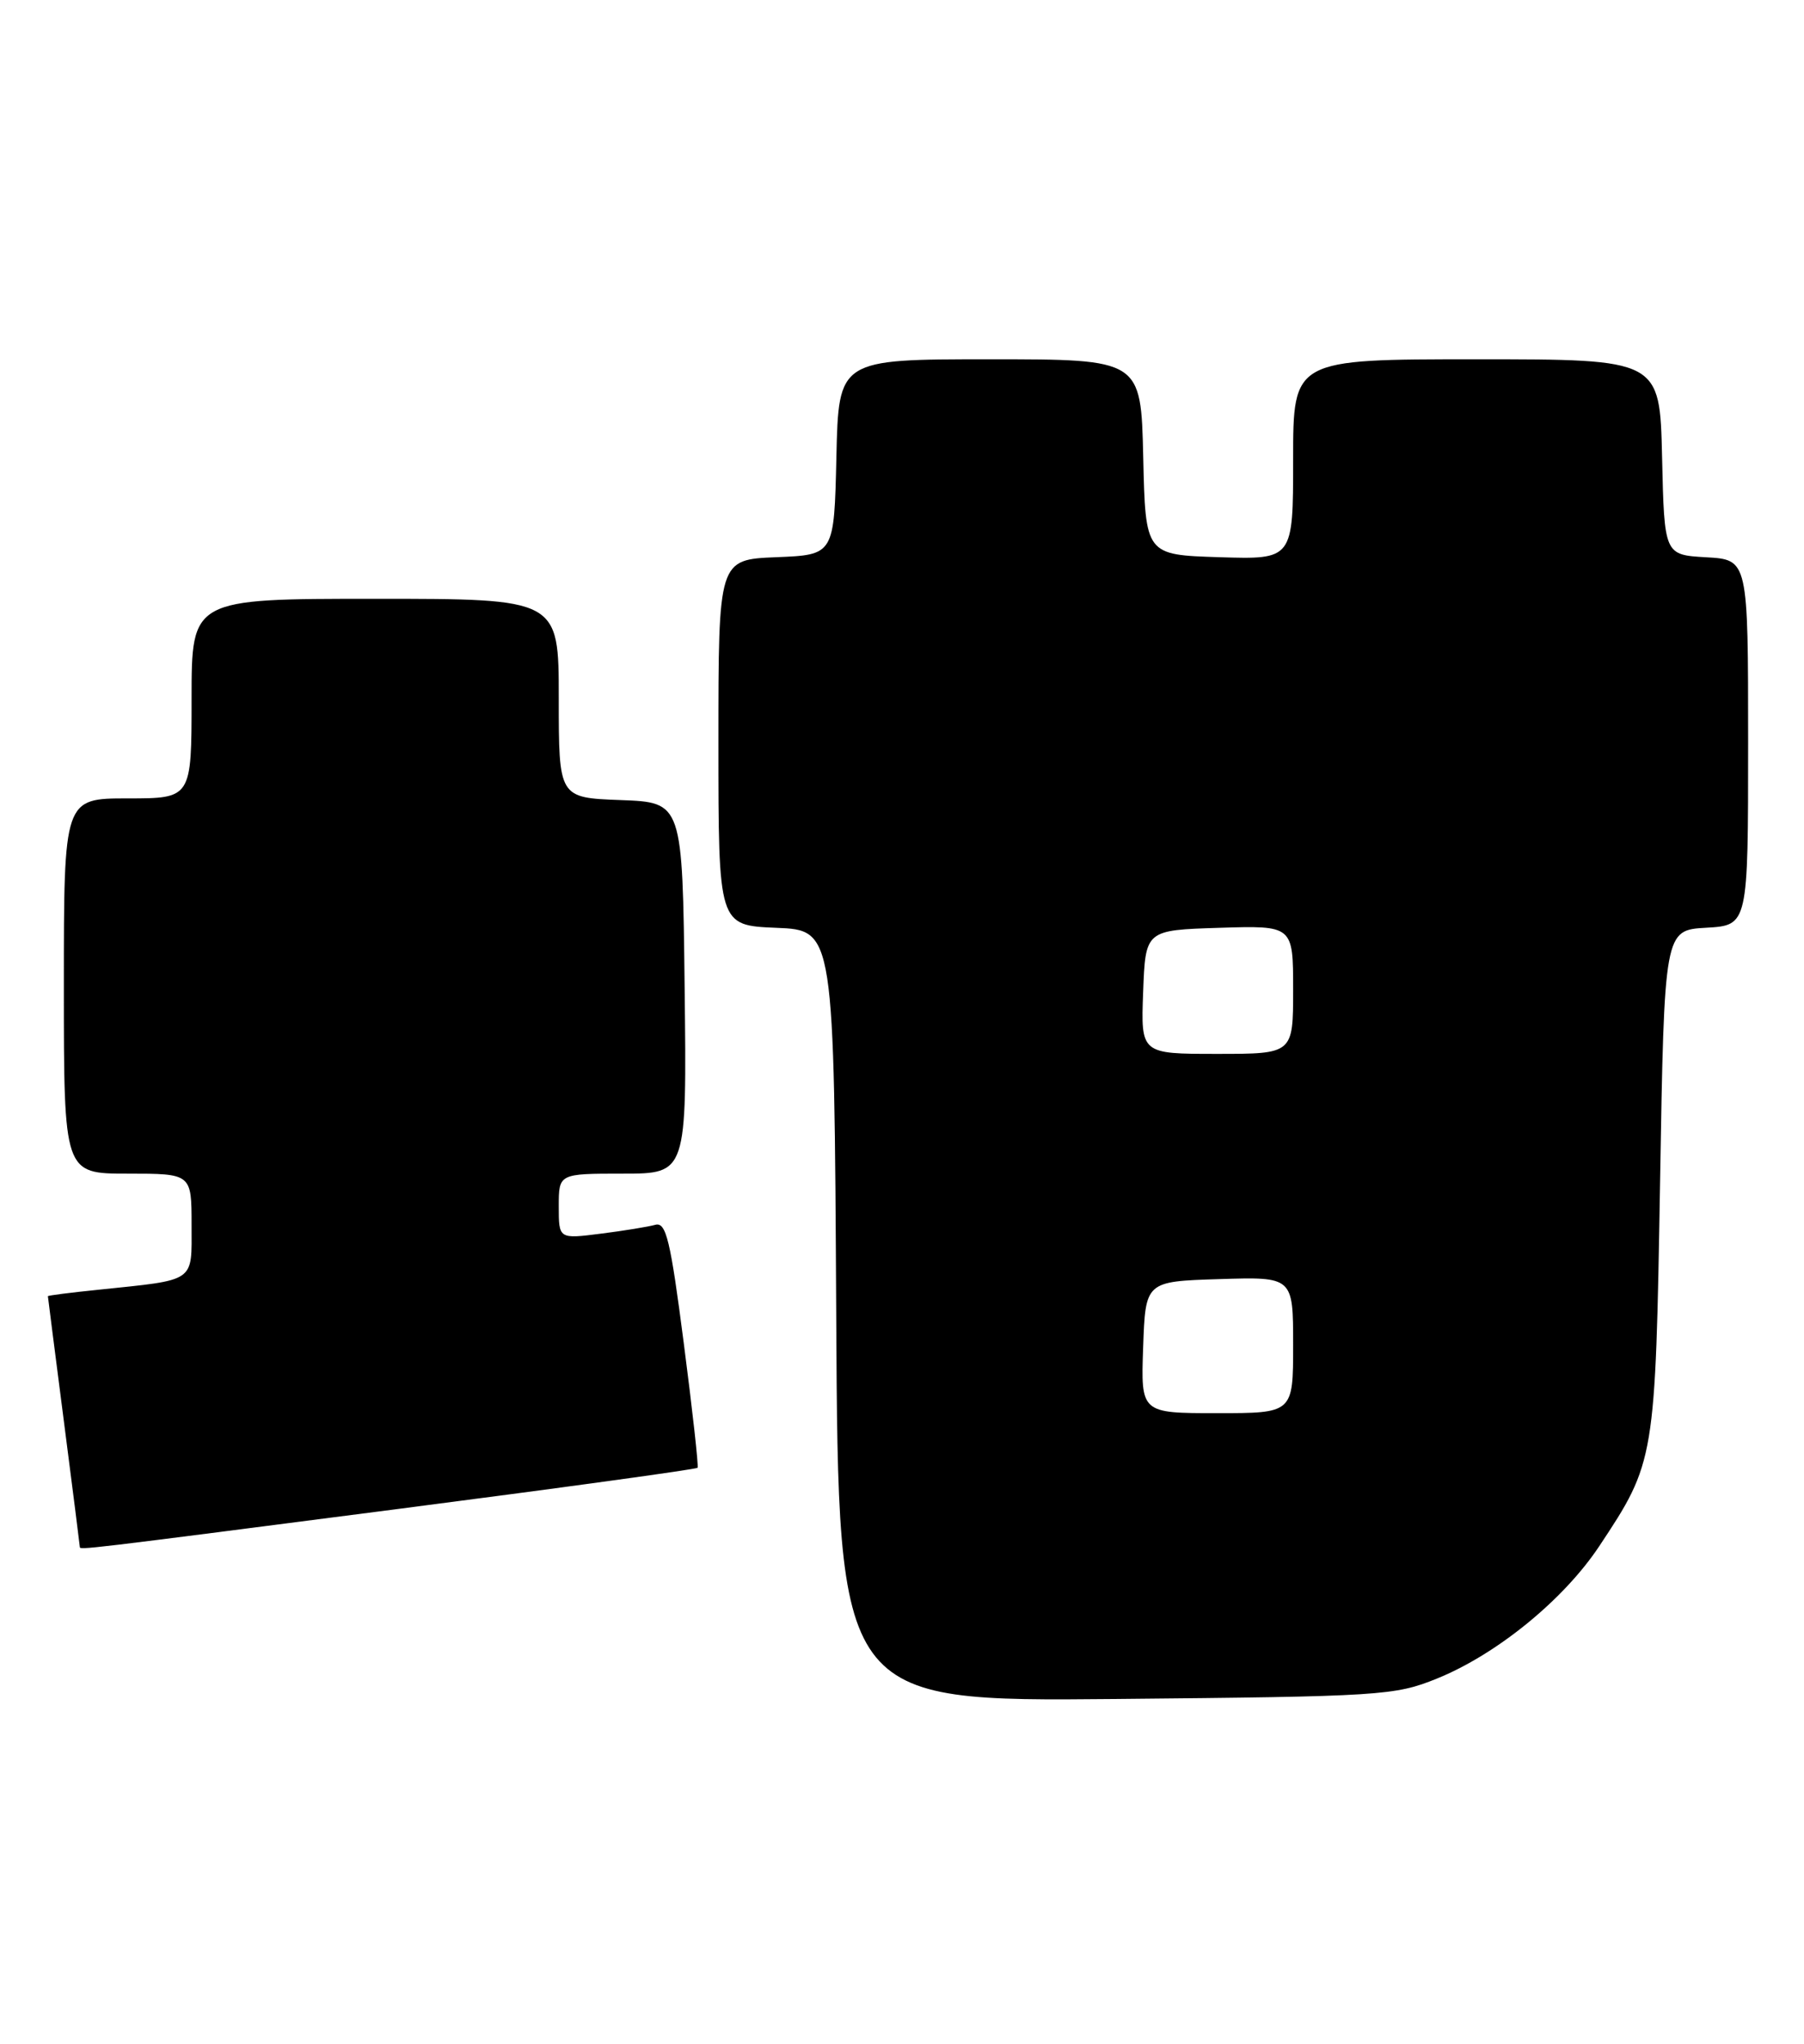 <?xml version="1.0" encoding="UTF-8" standalone="no"?>
<!DOCTYPE svg PUBLIC "-//W3C//DTD SVG 1.1//EN" "http://www.w3.org/Graphics/SVG/1.1/DTD/svg11.dtd" >
<svg xmlns="http://www.w3.org/2000/svg" xmlns:xlink="http://www.w3.org/1999/xlink" version="1.1" viewBox="0 0 226 256">
 <g >
 <path fill="currentColor"
d=" M 180.00 210.25 C 187.51 207.21 195.89 200.38 200.35 193.66 C 207.34 183.13 207.38 182.87 207.97 148.00 C 208.50 116.50 208.50 116.50 213.75 116.20 C 219.00 115.90 219.00 115.90 219.00 93.00 C 219.00 70.10 219.00 70.10 213.75 69.80 C 208.50 69.50 208.50 69.50 208.22 57.25 C 207.94 45.00 207.94 45.00 184.97 45.00 C 162.00 45.00 162.00 45.00 162.00 57.54 C 162.00 70.08 162.00 70.08 152.75 69.79 C 143.50 69.50 143.50 69.50 143.22 57.25 C 142.94 45.00 142.94 45.00 124.00 45.00 C 105.06 45.00 105.06 45.00 104.78 57.25 C 104.50 69.50 104.50 69.50 97.25 69.79 C 90.00 70.09 90.00 70.09 90.00 93.00 C 90.00 115.91 90.00 115.91 97.25 116.21 C 104.50 116.50 104.50 116.50 104.76 164.81 C 105.02 213.12 105.02 213.12 139.76 212.80 C 172.96 212.49 174.74 212.38 180.00 210.25 Z  M 49.33 189.07 C 70.13 186.38 87.26 184.03 87.39 183.84 C 87.53 183.65 86.75 176.63 85.66 168.23 C 83.99 155.30 83.45 153.03 82.09 153.41 C 81.22 153.65 78.14 154.16 75.25 154.52 C 70.00 155.19 70.00 155.19 70.00 151.09 C 70.00 147.00 70.00 147.00 78.02 147.00 C 86.04 147.00 86.04 147.00 85.77 123.75 C 85.50 100.50 85.50 100.50 77.75 100.21 C 70.00 99.92 70.00 99.92 70.00 87.46 C 70.00 75.00 70.00 75.00 47.00 75.00 C 24.00 75.00 24.00 75.00 24.00 87.50 C 24.00 100.00 24.00 100.00 16.00 100.00 C 8.00 100.00 8.00 100.00 8.00 123.50 C 8.00 147.00 8.00 147.00 16.00 147.00 C 24.00 147.00 24.00 147.00 24.00 153.42 C 24.00 160.72 24.67 160.25 12.25 161.55 C 8.81 161.90 6.00 162.26 6.00 162.35 C 6.00 162.43 6.90 169.47 8.00 178.00 C 9.10 186.53 10.00 193.61 10.00 193.75 C 10.00 194.15 9.87 194.17 49.33 189.07 Z  M 143.21 168.75 C 143.50 160.50 143.50 160.50 152.75 160.21 C 162.00 159.92 162.00 159.92 162.00 168.46 C 162.00 177.00 162.00 177.00 152.46 177.00 C 142.92 177.00 142.92 177.00 143.21 168.75 Z  M 143.21 124.25 C 143.50 116.50 143.50 116.50 152.75 116.21 C 162.00 115.92 162.00 115.92 162.00 123.96 C 162.00 132.00 162.00 132.00 152.46 132.00 C 142.92 132.00 142.92 132.00 143.21 124.25 Z "/>
</g>
</svg>